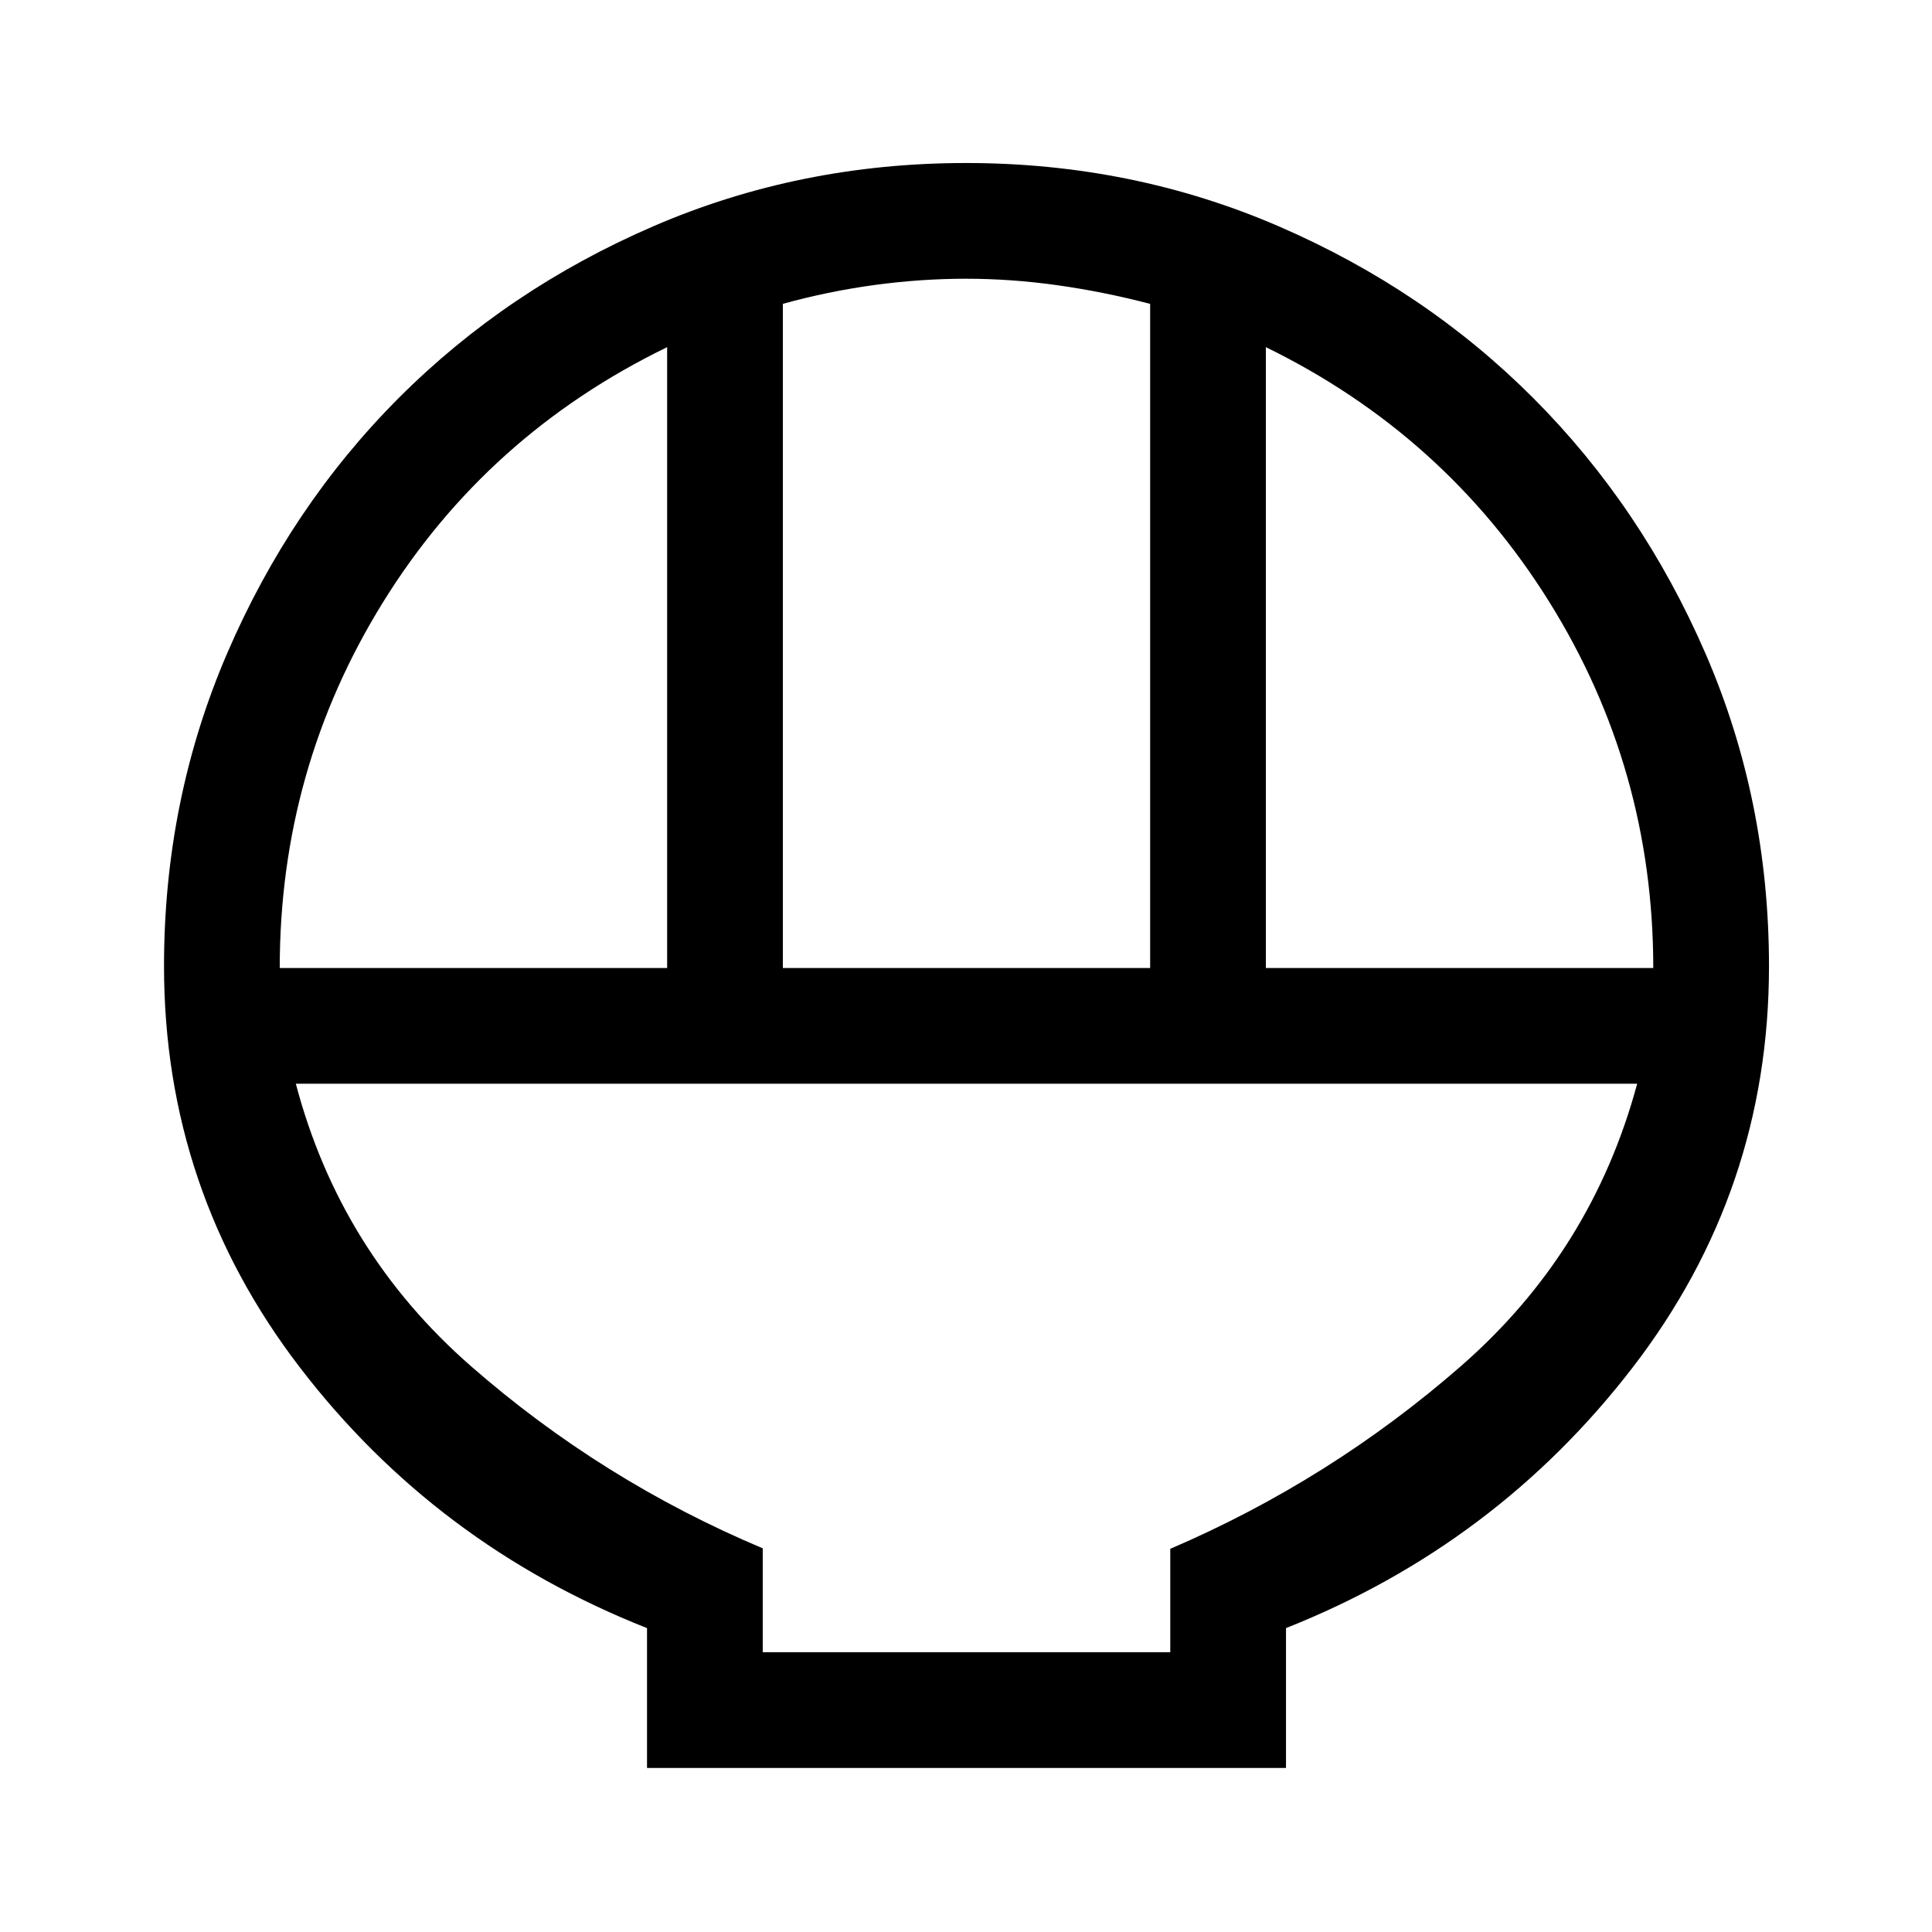 <svg xmlns="http://www.w3.org/2000/svg" height="48" viewBox="0 -960 960 960" width="48"><path d="M321.5-81.5V-151q-105-41.5-172.5-129.53-67.5-88.02-67.5-199.42 0-82.55 31.38-155.43 31.39-72.89 85.19-126.8 53.8-53.92 126.52-85.37Q397.32-879 480.02-879q82.73 0 155.48 31.5Q708.26-816 762.08-762q53.82 54 85.37 126.73Q879-562.54 879-479.84q0 111.34-67.75 199.34T639-151v69.5H321.5ZM389-479h182.5v-330q-23-6.02-46-9.26T480-821.5q-22.5 0-45.5 3.12-23 3.13-45.5 9.36V-479Zm-250 0h192.5v-308.5Q242-744 190.5-661.04T139-479Zm490 0h192.5q0-99.08-51.75-182.04T629-787.5V-479ZM379-139h202.5v-51.4Q661-224.5 726-281.25 791-338 813.5-421.5H147q22 83.5 87.03 140.35Q299.06-224.3 379-190.64V-139Zm0 0h202.5H379Z"/></svg>